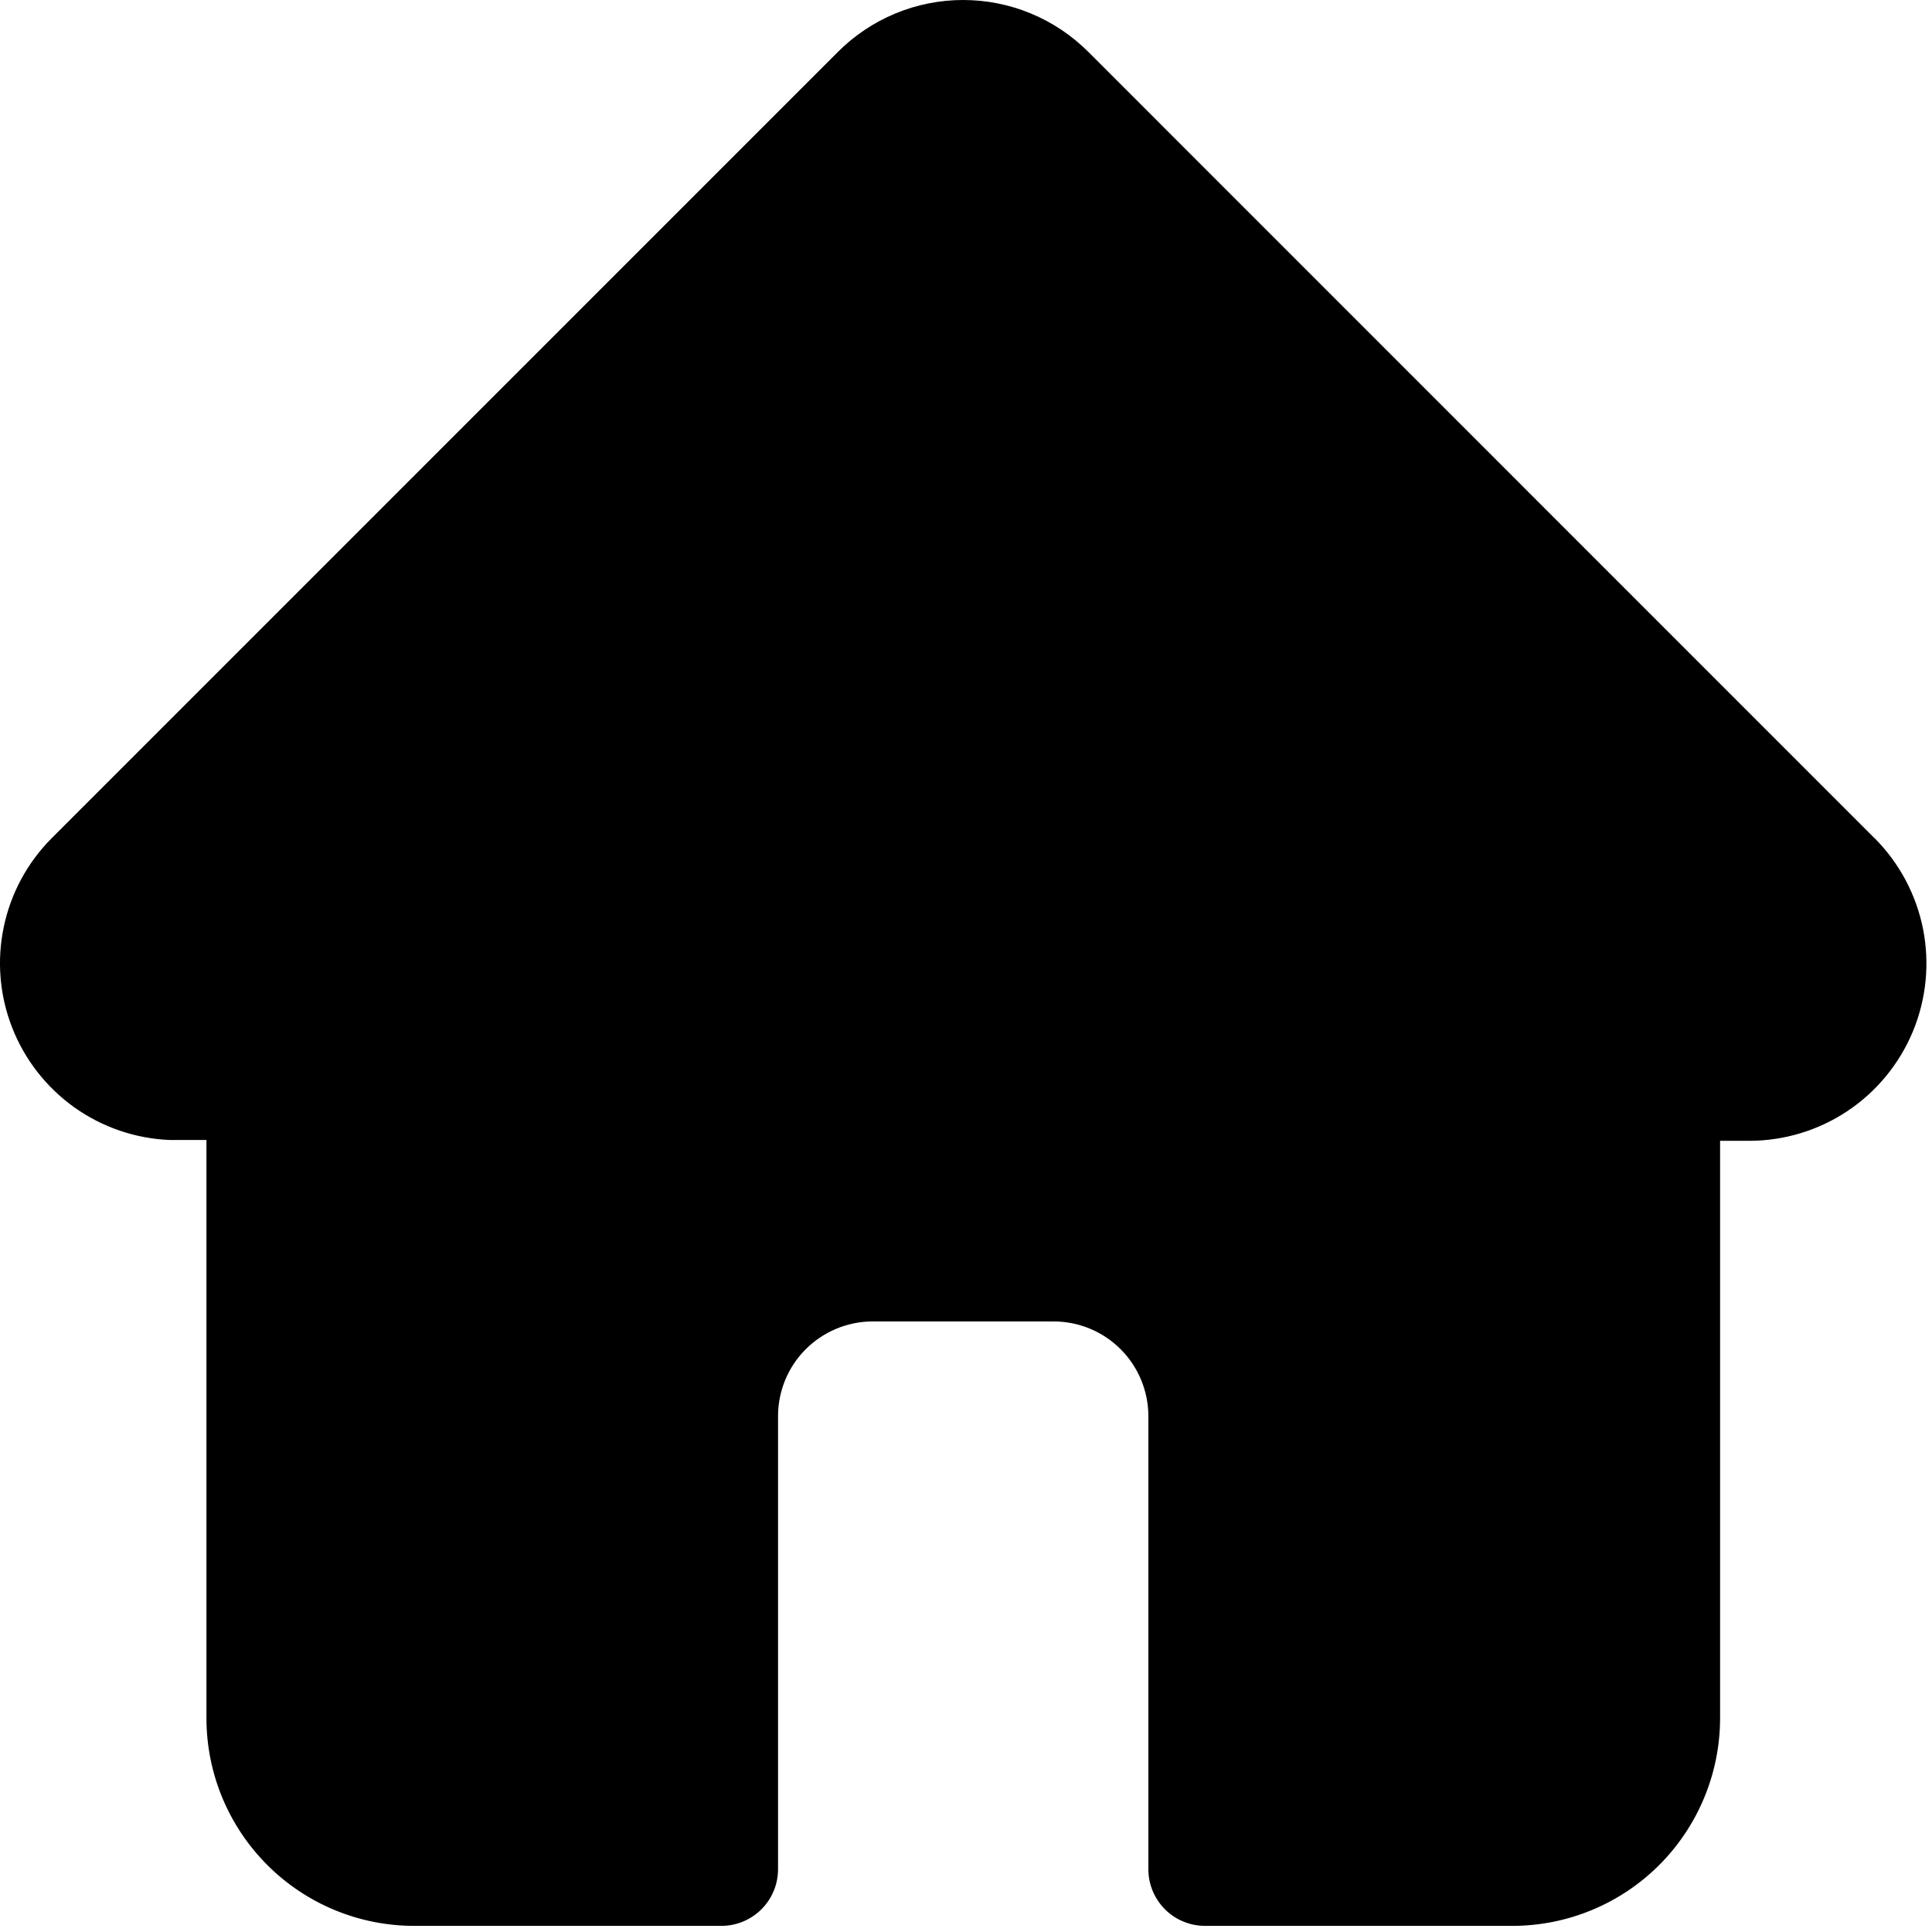 <svg width="35" height="35" viewBox="0 0 35 35" fill="none" xmlns="http://www.w3.org/2000/svg">
<path d="M33.954 15.18L19.719 0.943C19.421 0.644 19.067 0.407 18.677 0.245C18.288 0.083 17.87 0 17.448 0C17.026 0 16.608 0.083 16.218 0.245C15.829 0.407 15.475 0.644 15.177 0.943L0.951 15.17L0.937 15.184C0.497 15.625 0.195 16.184 0.068 16.794C-0.06 17.403 -0.007 18.036 0.22 18.616C0.447 19.196 0.838 19.697 1.344 20.059C1.851 20.421 2.453 20.627 3.075 20.652H3.74V31.126C3.74 32.124 4.137 33.081 4.843 33.787C5.548 34.493 6.506 34.889 7.504 34.889H13.072C13.344 34.888 13.604 34.779 13.796 34.587C13.988 34.394 14.095 34.133 14.095 33.861V25.654C14.095 25.2 14.275 24.765 14.595 24.444C14.916 24.123 15.35 23.941 15.804 23.939H19.094C19.547 23.941 19.982 24.122 20.303 24.444C20.623 24.765 20.803 25.2 20.804 25.654V33.861C20.803 33.996 20.83 34.129 20.881 34.254C20.933 34.379 21.008 34.492 21.103 34.587C21.198 34.683 21.311 34.759 21.436 34.81C21.56 34.862 21.694 34.889 21.829 34.889H27.404C28.4 34.887 29.354 34.491 30.058 33.787C30.762 33.082 31.159 32.128 31.161 31.132V20.667H31.687C32.322 20.667 32.943 20.479 33.471 20.126C33.999 19.773 34.41 19.272 34.654 18.685C34.897 18.099 34.961 17.453 34.838 16.83C34.714 16.207 34.409 15.635 33.961 15.185L33.954 15.18Z" fill="black"/>
</svg>
